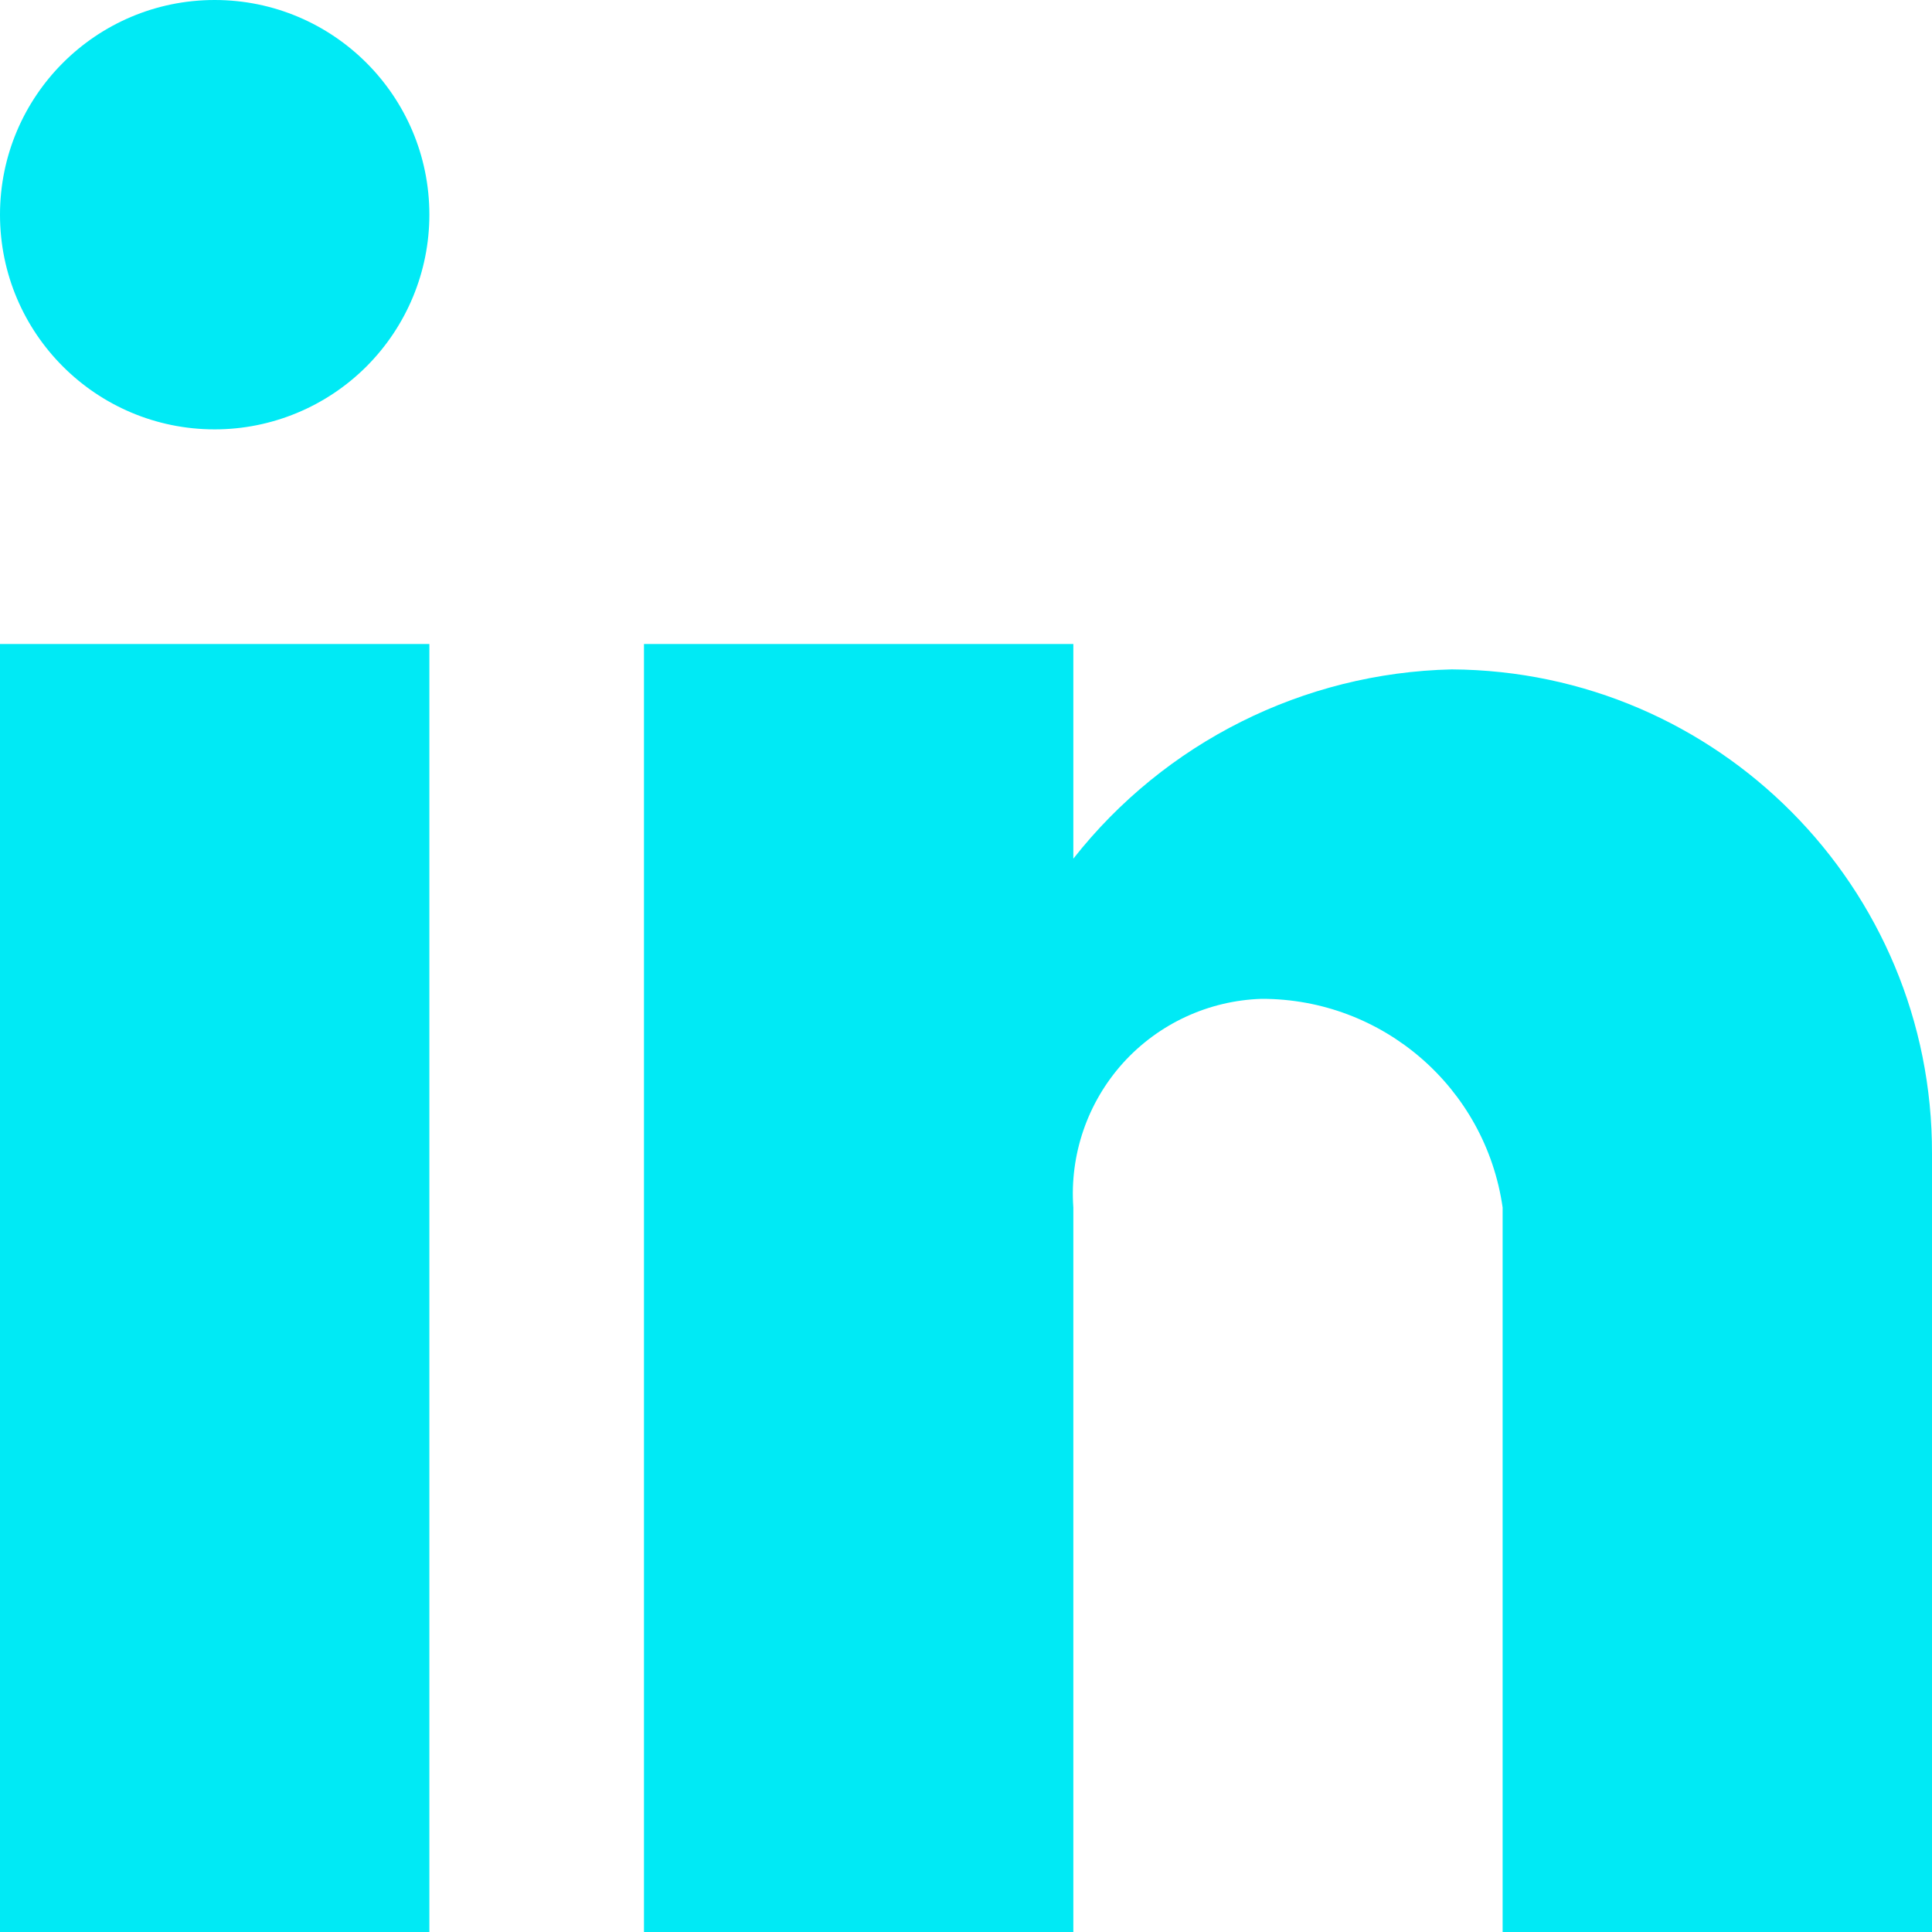 <svg width="25" height="25" viewBox="0 0 25 25" fill="none" xmlns="http://www.w3.org/2000/svg">
<path d="M13.889 25H8.333V8.333H13.889V11.111C15.073 9.605 16.869 8.706 18.785 8.662C22.23 8.682 25.01 11.485 25 14.931V25H19.444V15.625C19.222 14.073 17.891 12.922 16.324 12.925C15.638 12.947 14.991 13.247 14.531 13.756C14.072 14.266 13.84 14.941 13.889 15.625V25ZM5.556 25H0V8.333H5.556V25ZM2.778 5.556C1.244 5.556 0 4.312 0 2.778C0 1.244 1.244 0 2.778 0C4.312 0 5.556 1.244 5.556 2.778C5.556 3.514 5.263 4.221 4.742 4.742C4.221 5.263 3.514 5.556 2.778 5.556Z" fill="#00EAF5"/>
</svg>
